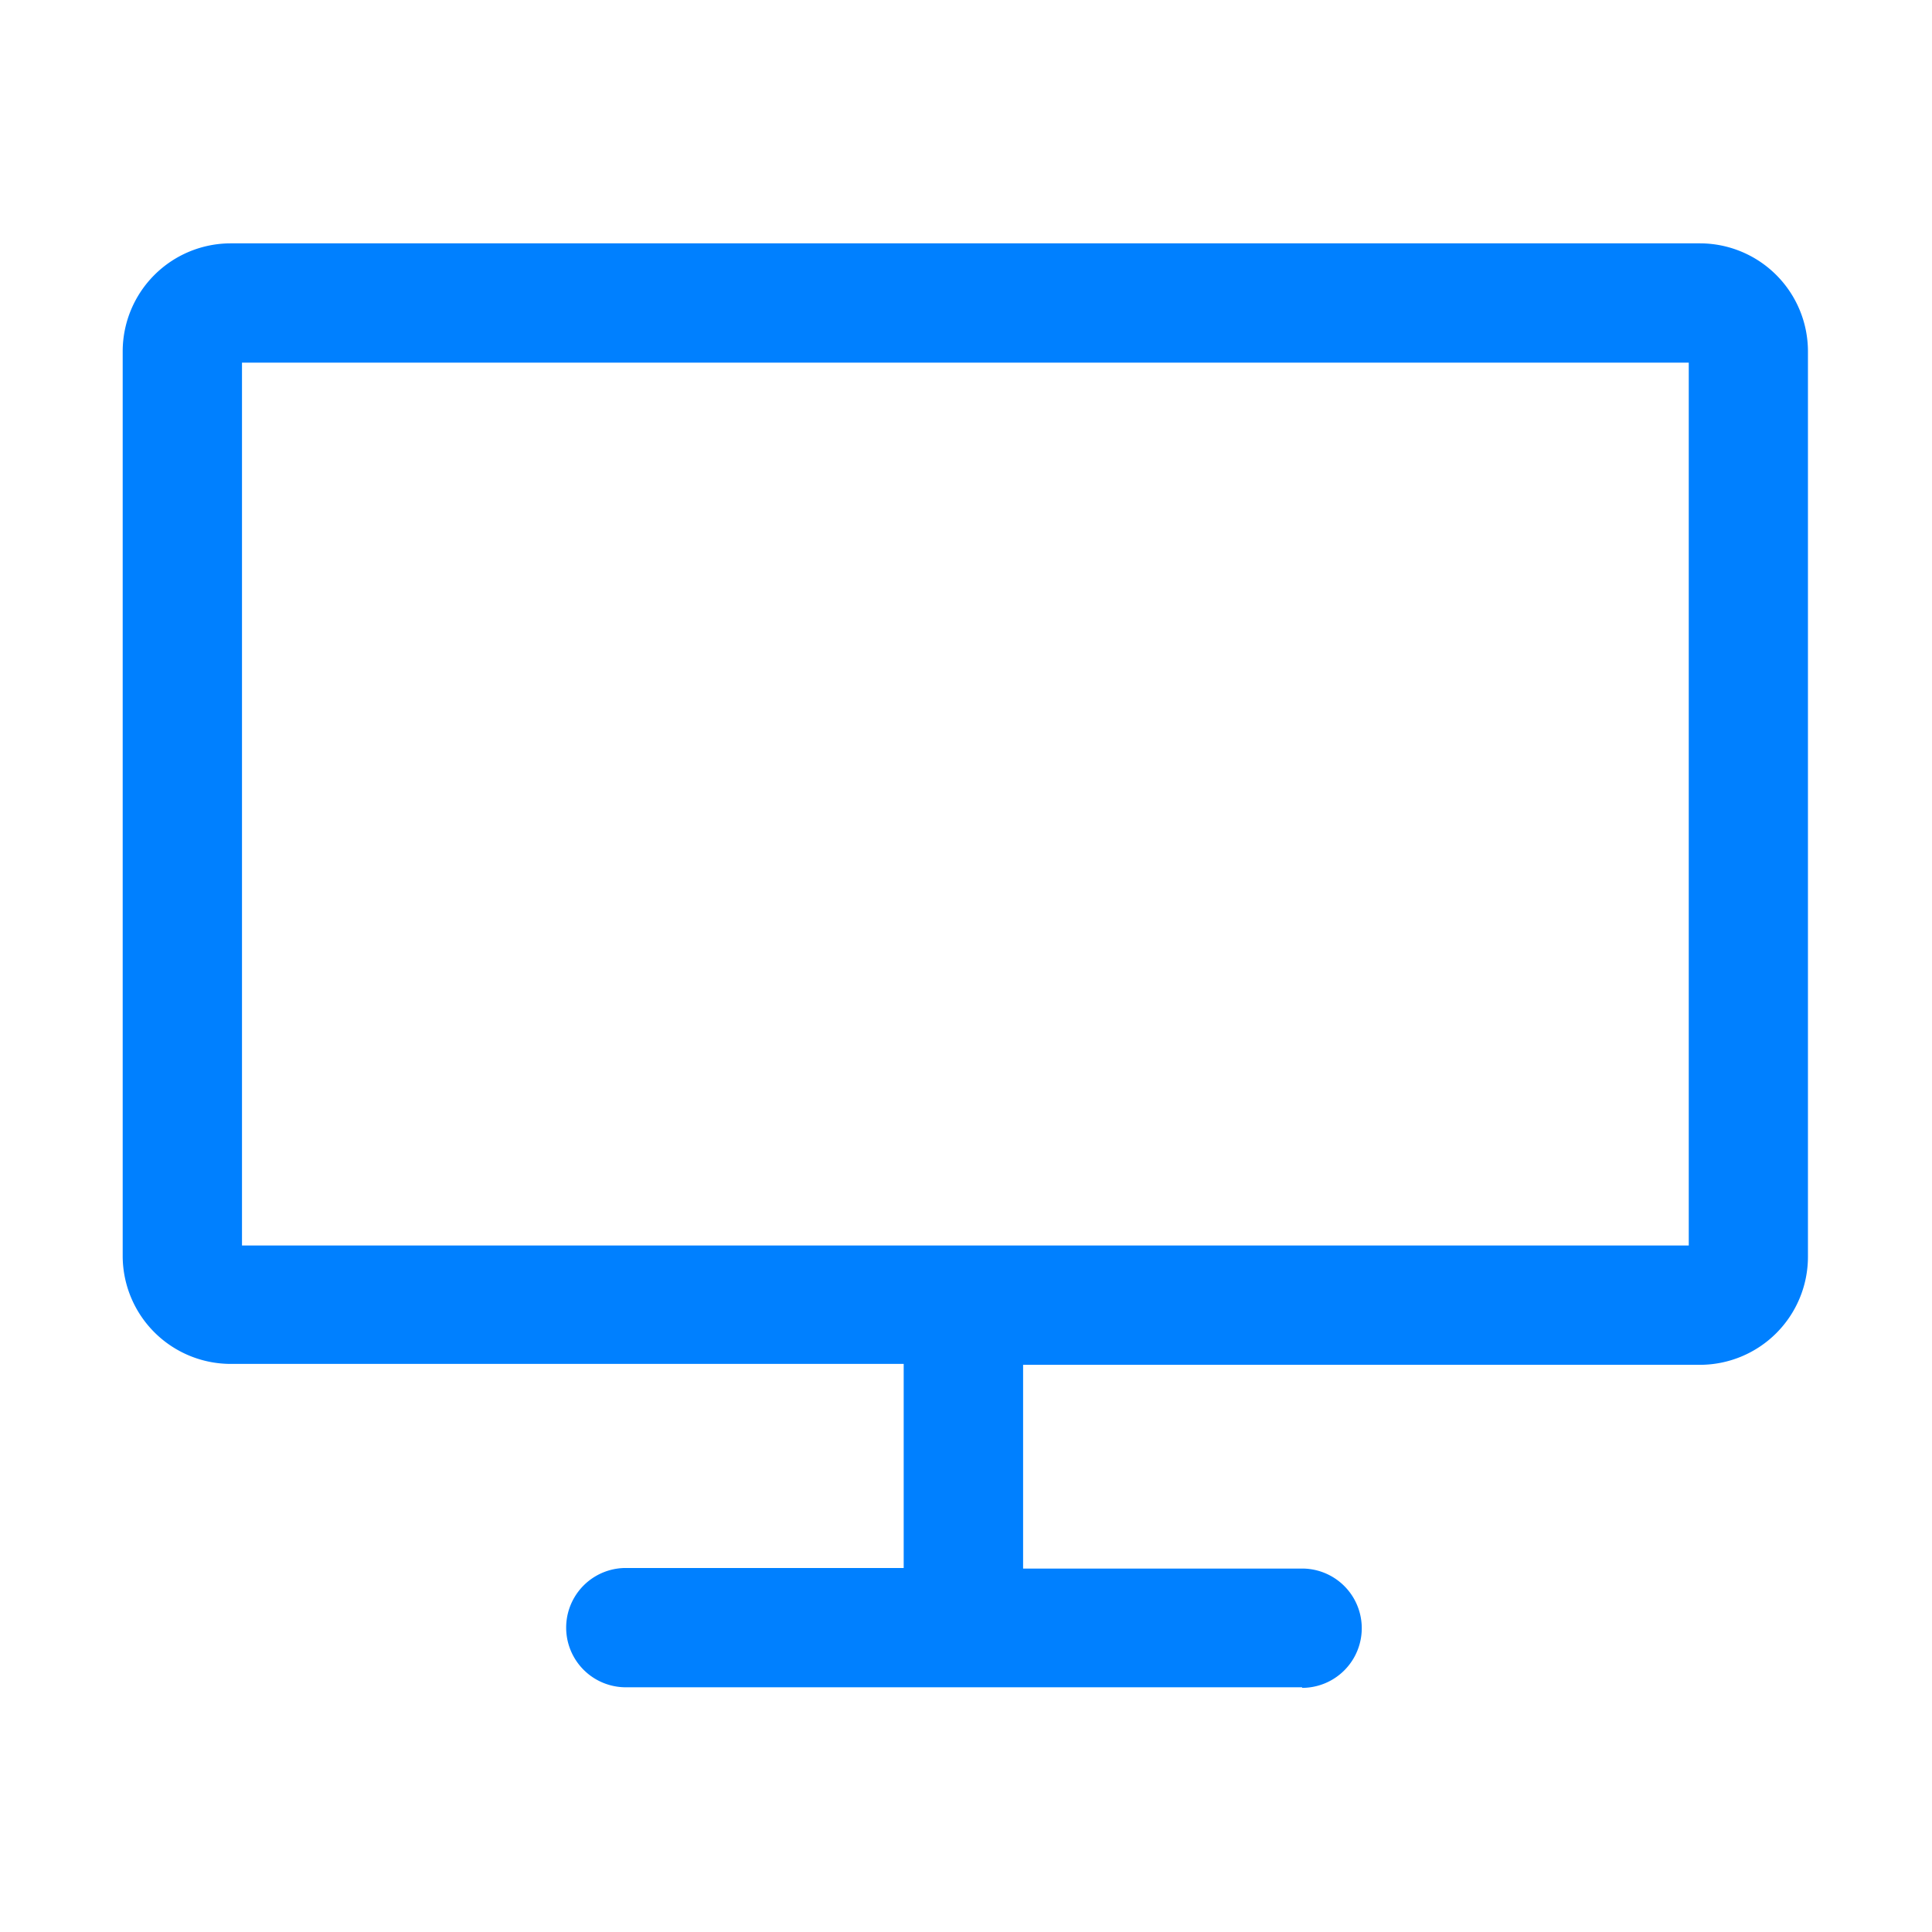 <svg id="我的接单选中" xmlns="http://www.w3.org/2000/svg" width="17.069" height="17.069" viewBox="0 0 17.069 17.069">
  <rect id="Rectangle_48_Copy_18" data-name="Rectangle 48 Copy 18" width="17.069" height="17.069" fill="none"/>
  <g id="desktop" transform="translate(1.084 2.15)">
    <path id="Shape" d="M10.42,12.757H4.445a.527.527,0,0,1,0-1.054H6.9V9.9H.954A.955.955,0,0,1,0,8.951v-8A.955.955,0,0,1,.954,0H13.936a.955.955,0,0,1,.953.954v8a.955.955,0,0,1-.953.954H7.955v1.8H10.42a.527.527,0,0,1,0,1.054ZM1.054,1.054v7.8H13.836v-7.8Z" transform="translate(0 0)" fill="#0080ff"/>
  </g>
</svg>
